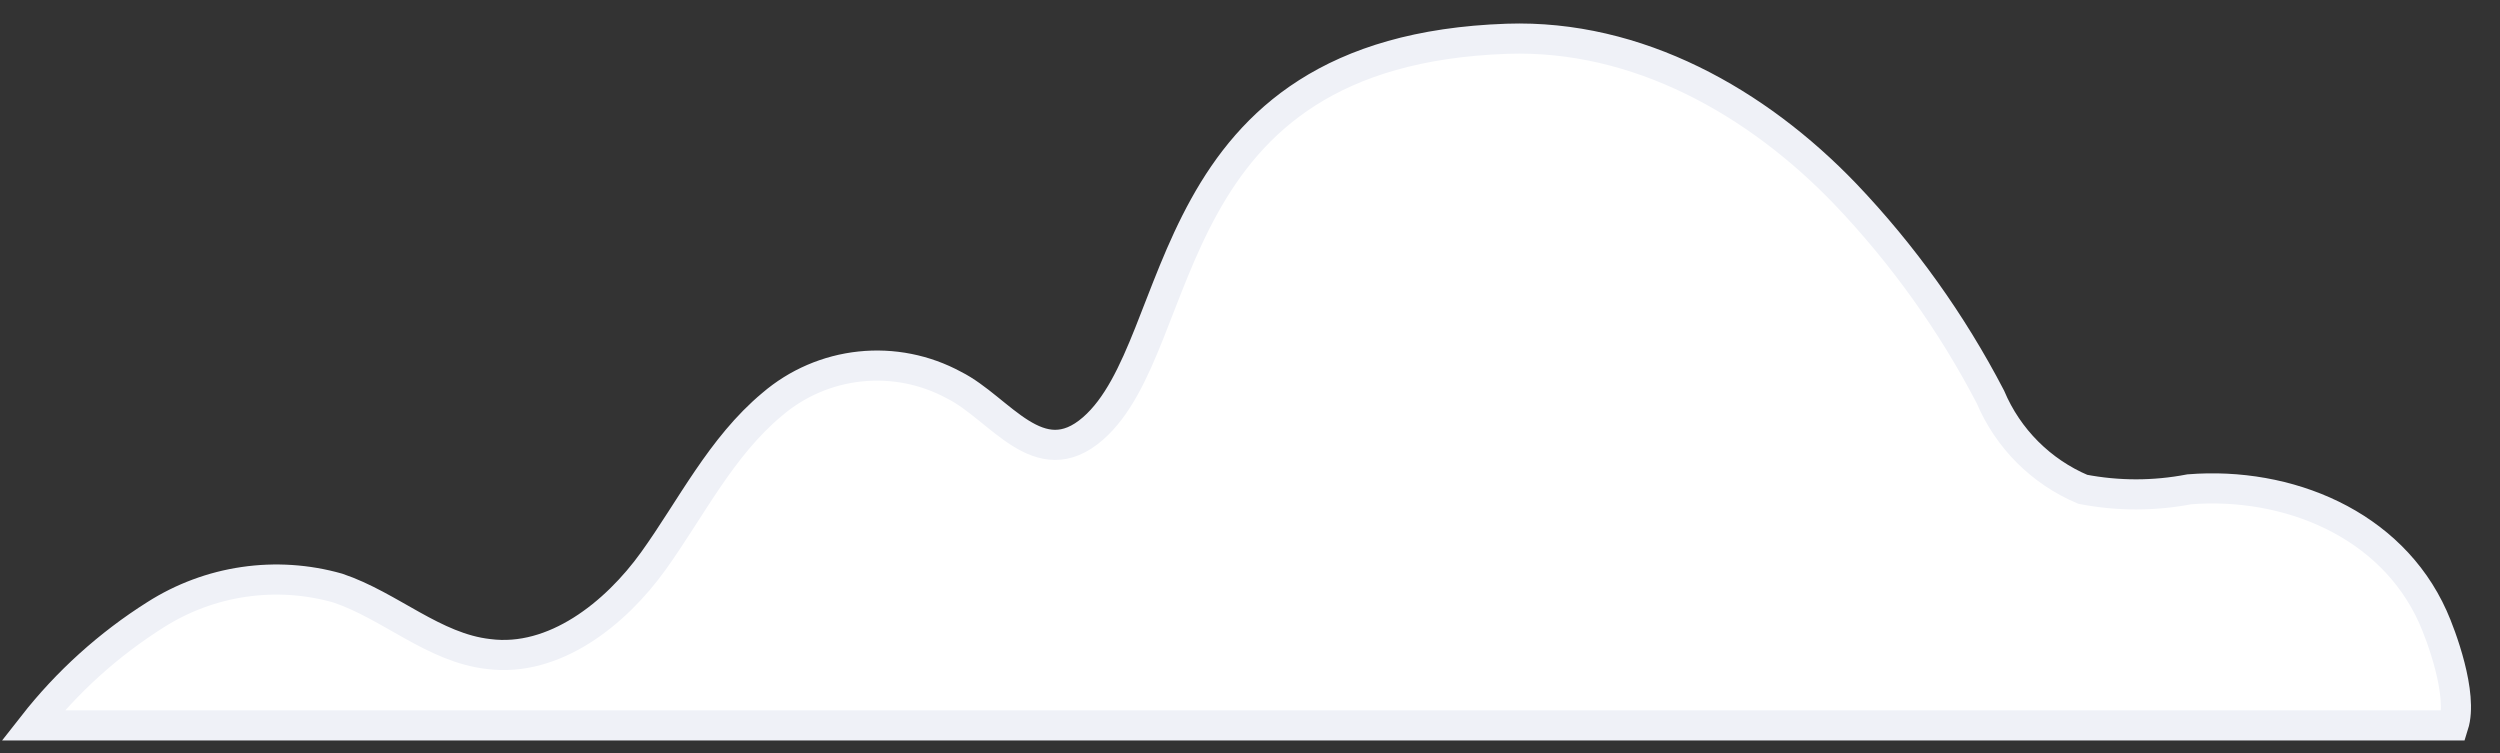 <svg width="83" height="25" viewBox="0 0 83 25" fill="none" xmlns="http://www.w3.org/2000/svg">
<rect x="0" y="0" width="83" height="25" fill="#333333" stroke="none"/>
<path d="M81.456 24.083C81.782 23.05 81.04 21.074 80.771 20.479C79.379 17.379 75.942 15.987 72.686 16.245C71.517 16.47 70.317 16.47 69.148 16.245C67.766 15.661 66.666 14.562 66.082 13.179C64.802 10.718 63.18 8.45 61.265 6.441C58.334 3.387 54.37 1.141 50.035 1.287C38.322 1.691 39.524 11.394 36.29 14.224C34.493 15.796 33.202 13.55 31.674 12.786C30.721 12.269 29.633 12.053 28.554 12.167C27.475 12.281 26.456 12.72 25.633 13.426C23.937 14.841 22.949 16.874 21.691 18.626C20.433 20.378 18.401 21.995 16.222 21.714C14.403 21.512 12.954 20.108 11.214 19.524C10.199 19.236 9.136 19.167 8.092 19.32C7.049 19.472 6.05 19.845 5.161 20.411C3.605 21.393 2.23 22.635 1.096 24.083H81.456Z" fill="white" stroke="#EFF1F7" stroke-miterlimit="10"/>
</svg>
